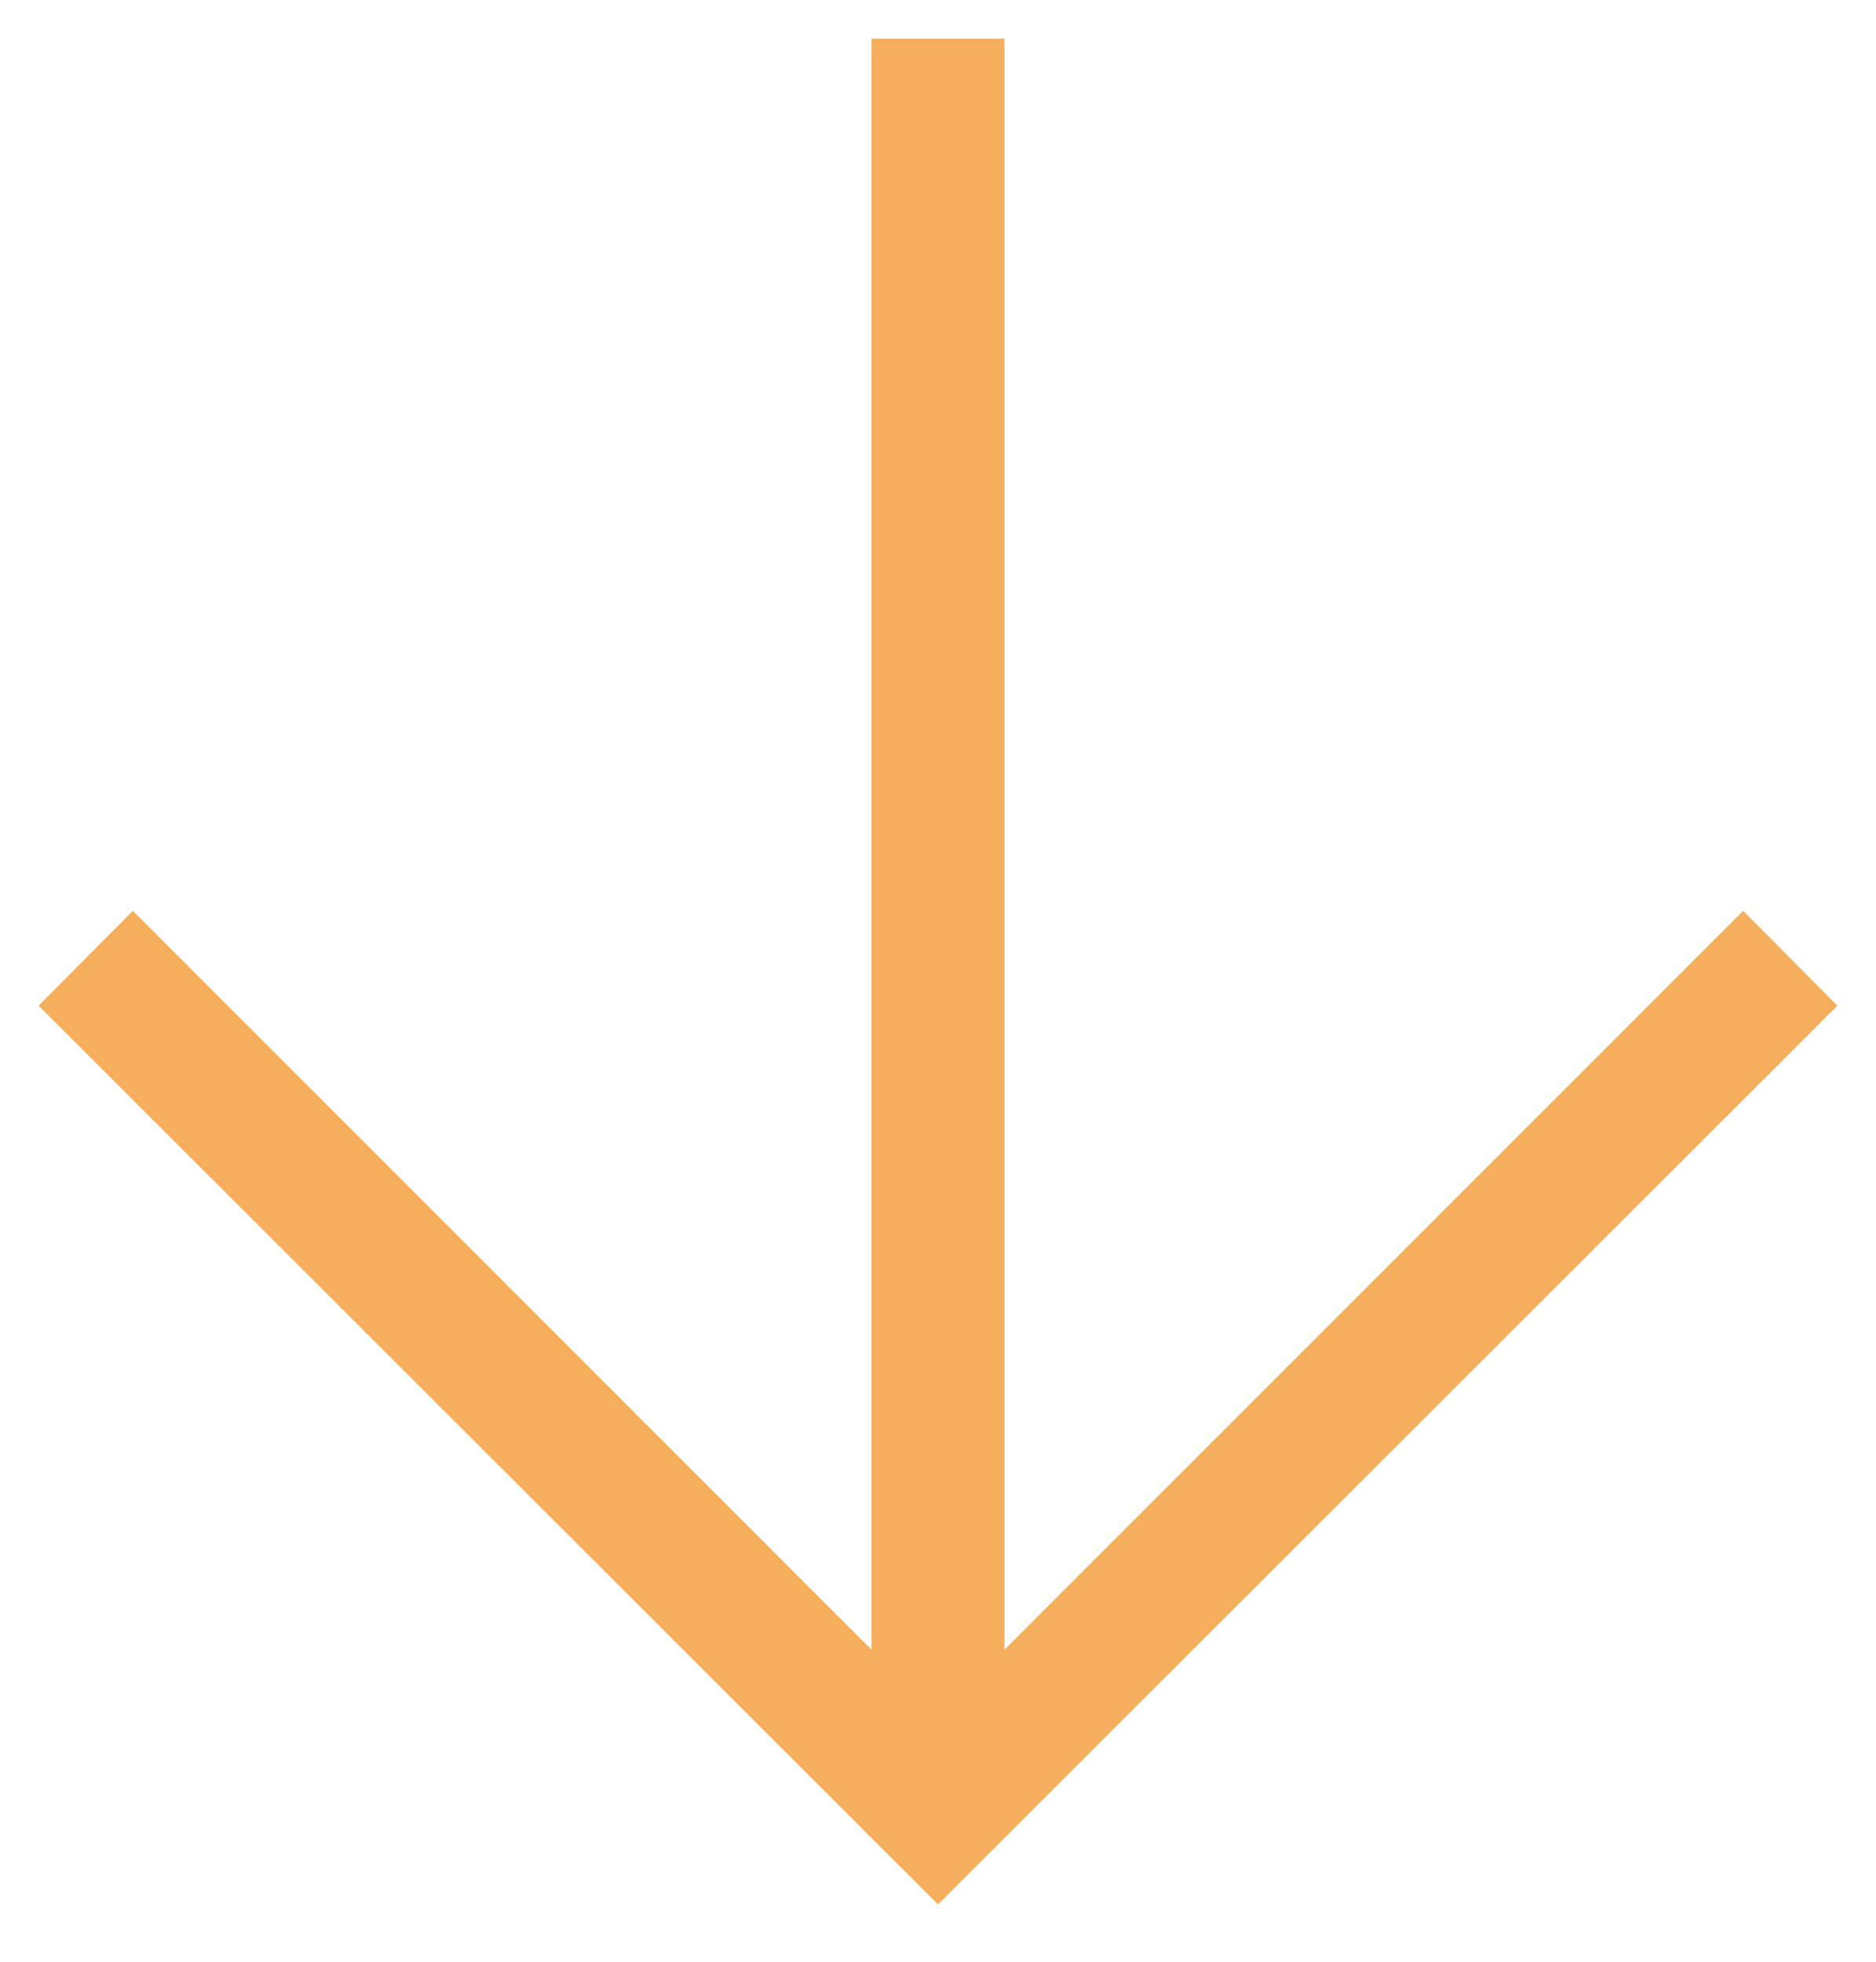 <svg width="22" height="23" viewBox="0 0 22 23" fill="none" xmlns="http://www.w3.org/2000/svg">
<path fill-rule="evenodd" clip-rule="evenodd" d="M21.547 11.791L20.442 10.679L11.78 19.341L11.78 0.453L10.22 0.453L10.22 19.341L1.558 10.679L0.453 11.791L11 22.328L21.547 11.791Z" fill="#F5AE5C"/>
</svg>
